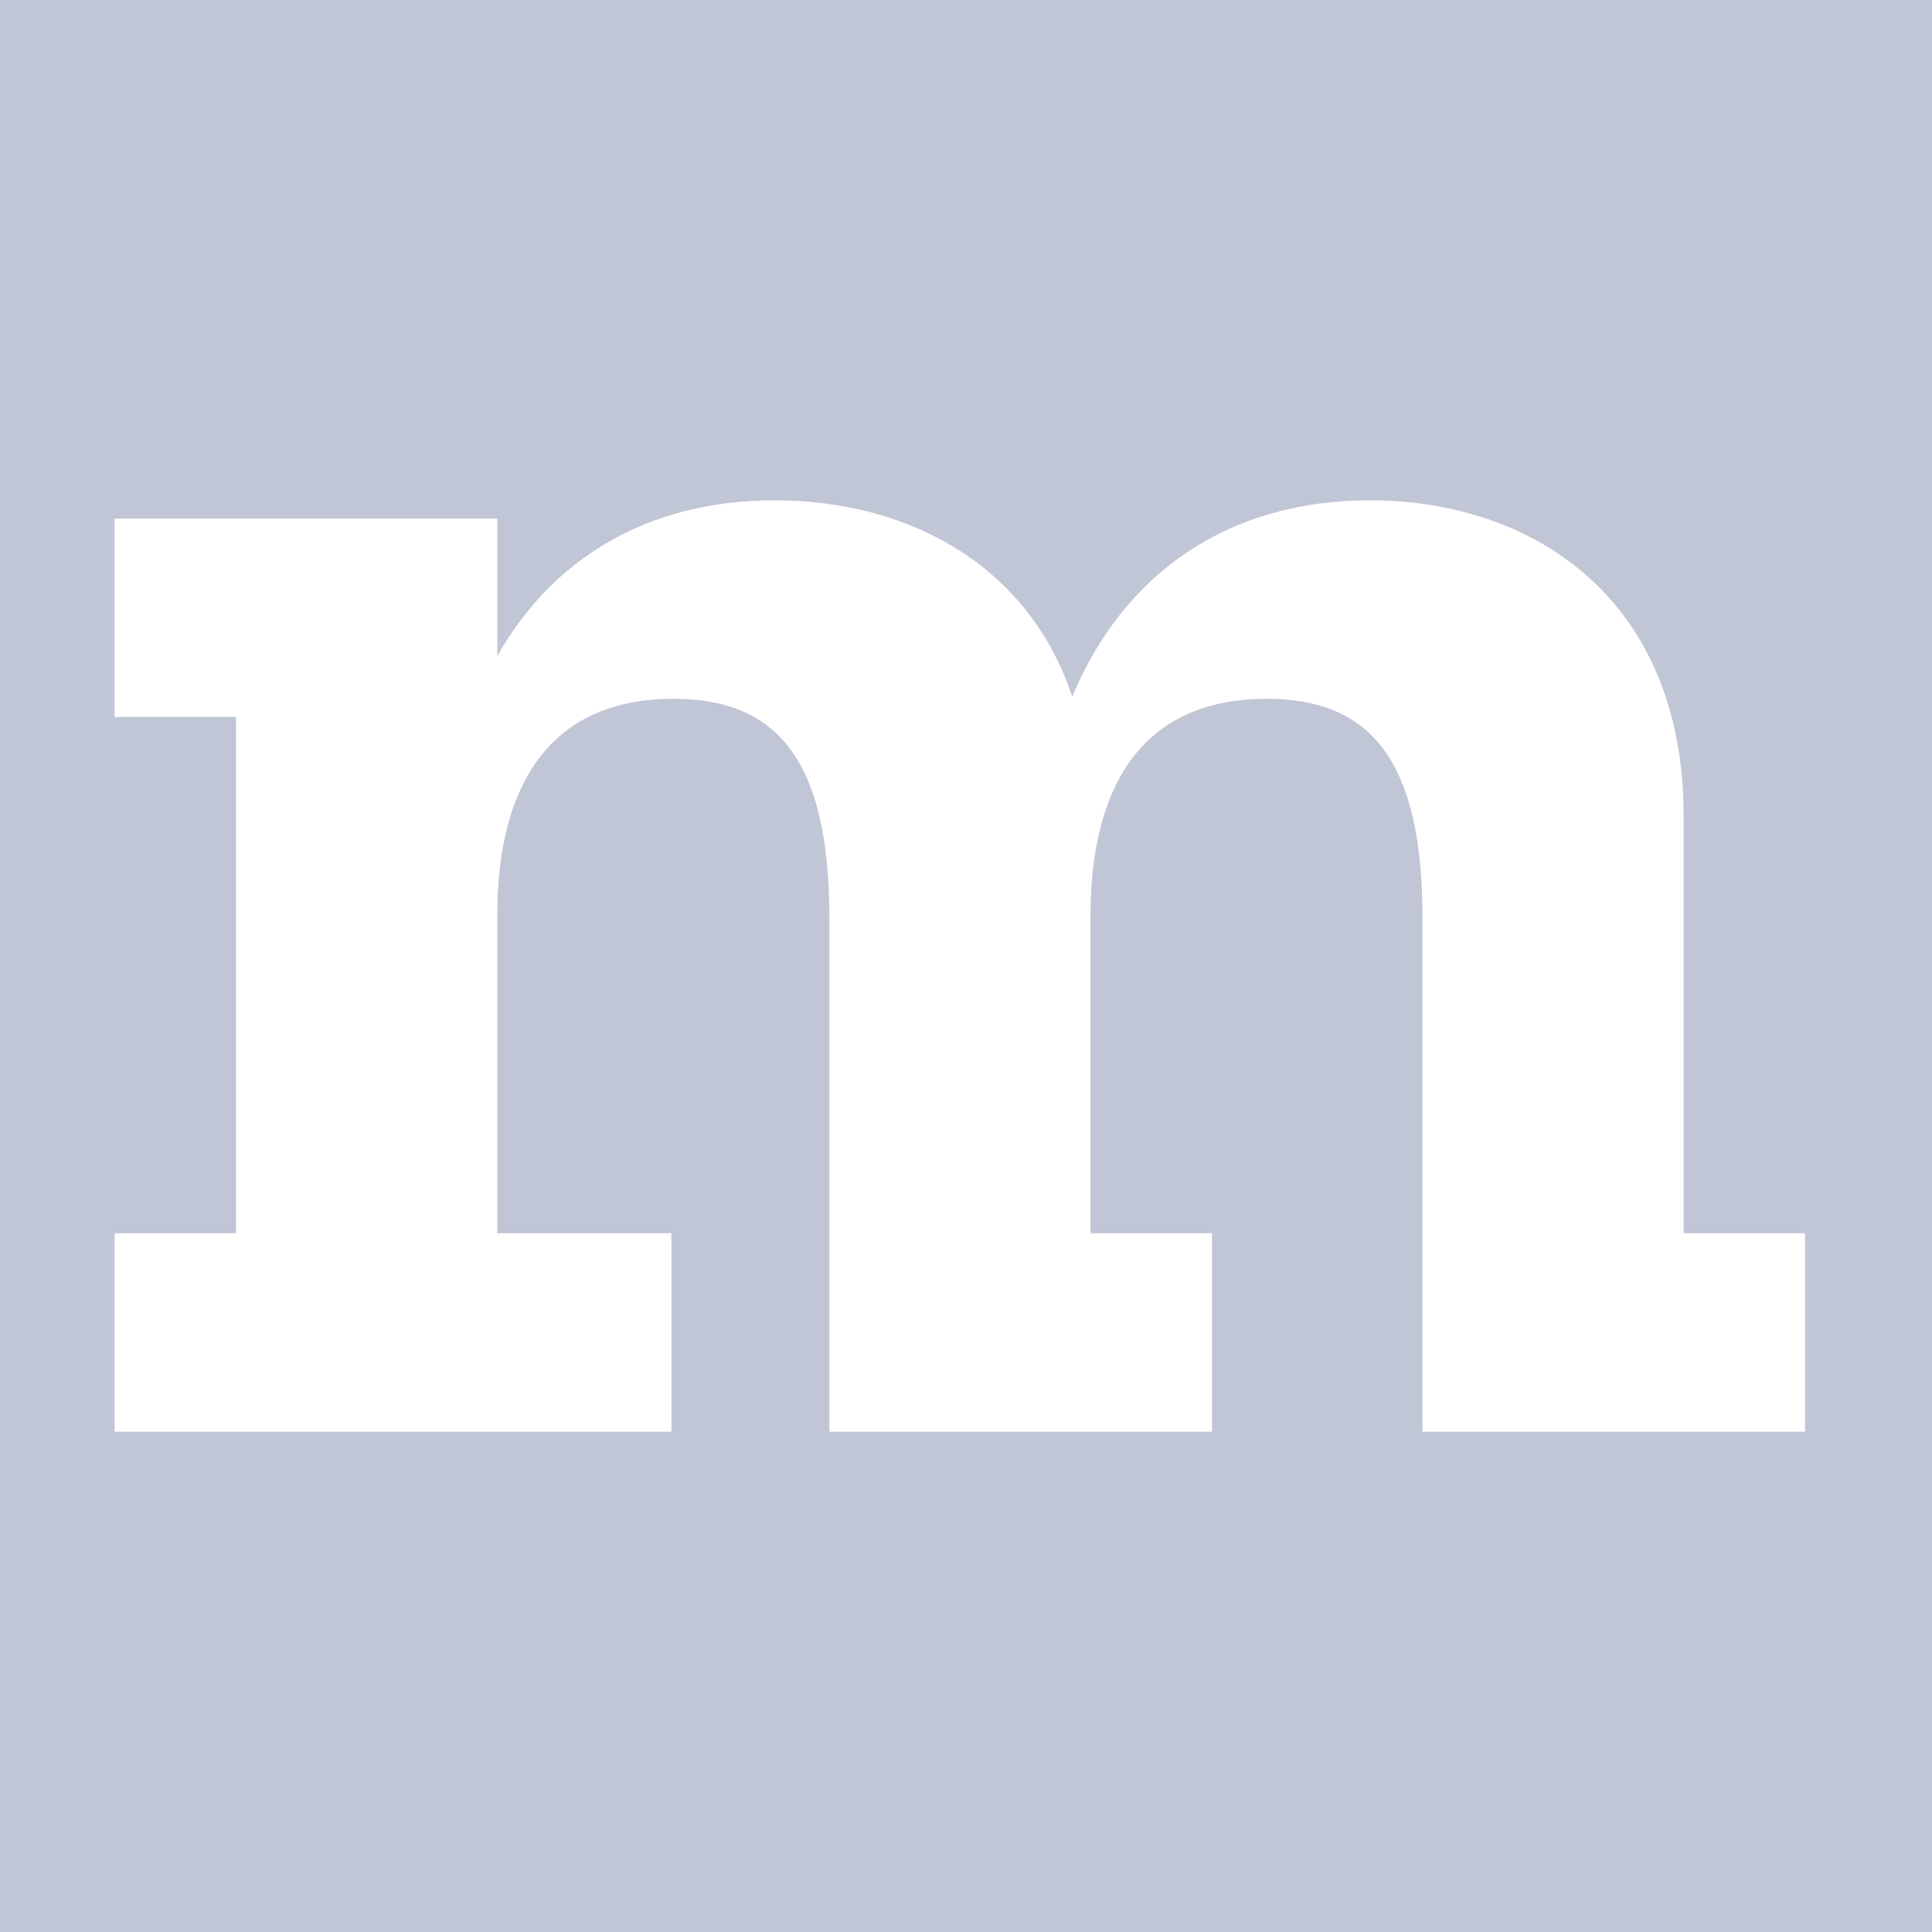 <svg xmlns="http://www.w3.org/2000/svg" xmlns:xlink="http://www.w3.org/1999/xlink" width="64" height="64" viewBox="0 0 64 64" version="1.1">
<g id="surface1">
<path style=" stroke:none;fill-rule:evenodd;fill:#c1c6d6;fill-opacity:1;" d="M 0 0 L 64 0 L 64 64 L 0 64 Z M 59.797 47.426 L 47.121 47.426 L 47.121 30.391 C 47.121 25.16 45.379 23.148 41.957 23.148 C 37.801 23.148 36.125 26.098 36.125 30.324 L 36.125 40.852 L 40.148 40.852 L 40.148 47.426 L 27.473 47.426 L 27.473 30.391 C 27.473 25.16 25.727 23.148 22.309 23.148 C 18.148 23.148 16.473 26.098 16.473 30.324 L 16.473 40.852 L 22.242 40.852 L 22.242 47.426 L 3.797 47.426 L 3.797 40.852 L 7.82 40.852 L 7.82 23.75 L 3.797 23.75 L 3.797 17.18 L 16.473 17.18 L 16.473 21.738 C 18.285 18.52 21.438 16.574 25.66 16.574 C 30.02 16.574 34.043 18.652 35.52 23.078 C 37.195 19.055 40.617 16.574 45.379 16.574 C 50.812 16.574 55.773 19.859 55.773 27.039 L 55.773 40.852 L 59.797 40.852 Z M 59.797 47.426 "/>
</g>
</svg>

